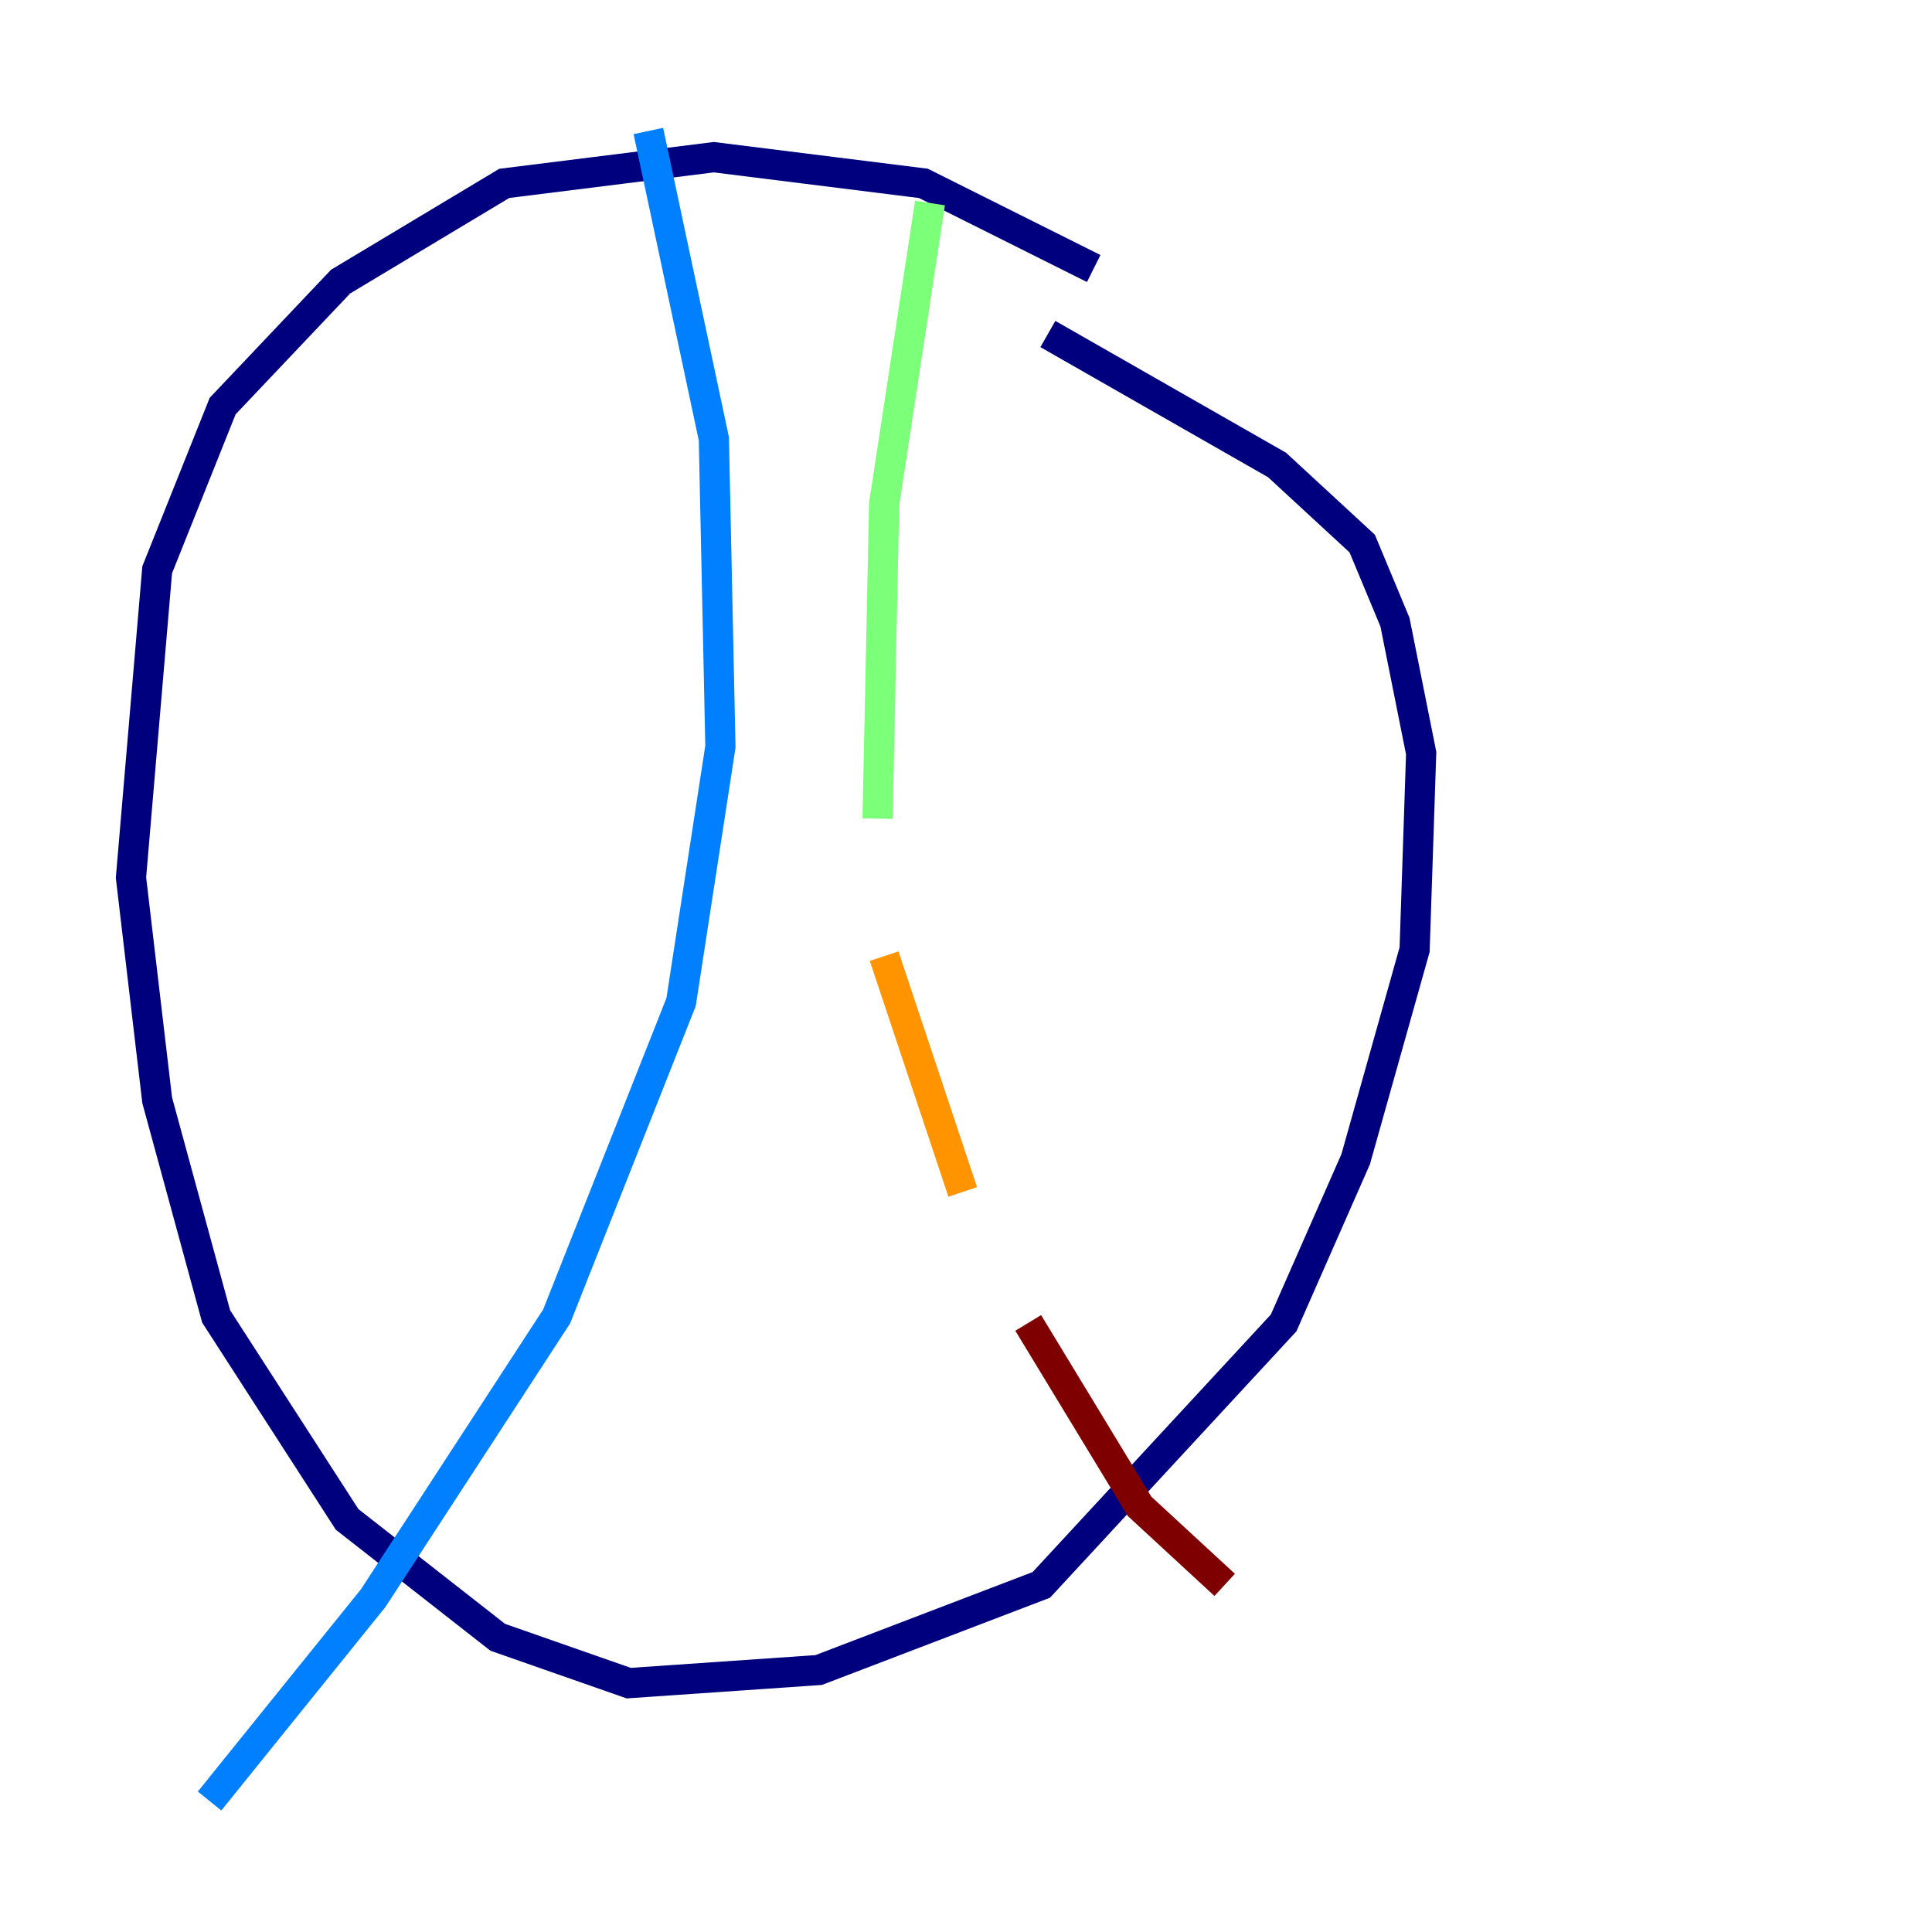 <?xml version="1.0" encoding="utf-8" ?>
<svg baseProfile="tiny" height="128" version="1.2" viewBox="0,0,128,128" width="128" xmlns="http://www.w3.org/2000/svg" xmlns:ev="http://www.w3.org/2001/xml-events" xmlns:xlink="http://www.w3.org/1999/xlink"><defs /><polyline fill="none" points="72.461,17.79 61.18,12.149 47.295,10.414 33.41,12.149 22.563,18.658 14.752,26.902 10.414,37.749 8.678,58.142 10.414,72.895 14.319,87.214 22.997,100.664 32.976,108.475 41.654,111.512 54.237,110.644 68.99,105.003 85.044,87.647 89.817,76.8 93.722,62.915 94.156,49.898 92.42,41.22 90.251,36.014 84.61,30.807 69.424,22.129" stroke="#00007f" stroke-width="2" /><polyline fill="none" points="42.956,8.678 47.295,29.071 47.729,49.464 45.125,66.386 36.881,87.214 24.732,105.871 13.885,119.322" stroke="#0080ff" stroke-width="2" /><polyline fill="none" points="61.614,13.451 58.576,33.41 58.142,54.237" stroke="#7cff79" stroke-width="2" /><polyline fill="none" points="58.576,63.349 63.783,78.969" stroke="#ff9400" stroke-width="2" /><polyline fill="none" points="68.122,87.647 75.498,99.797 81.139,105.003" stroke="#7f0000" stroke-width="2" /></svg>